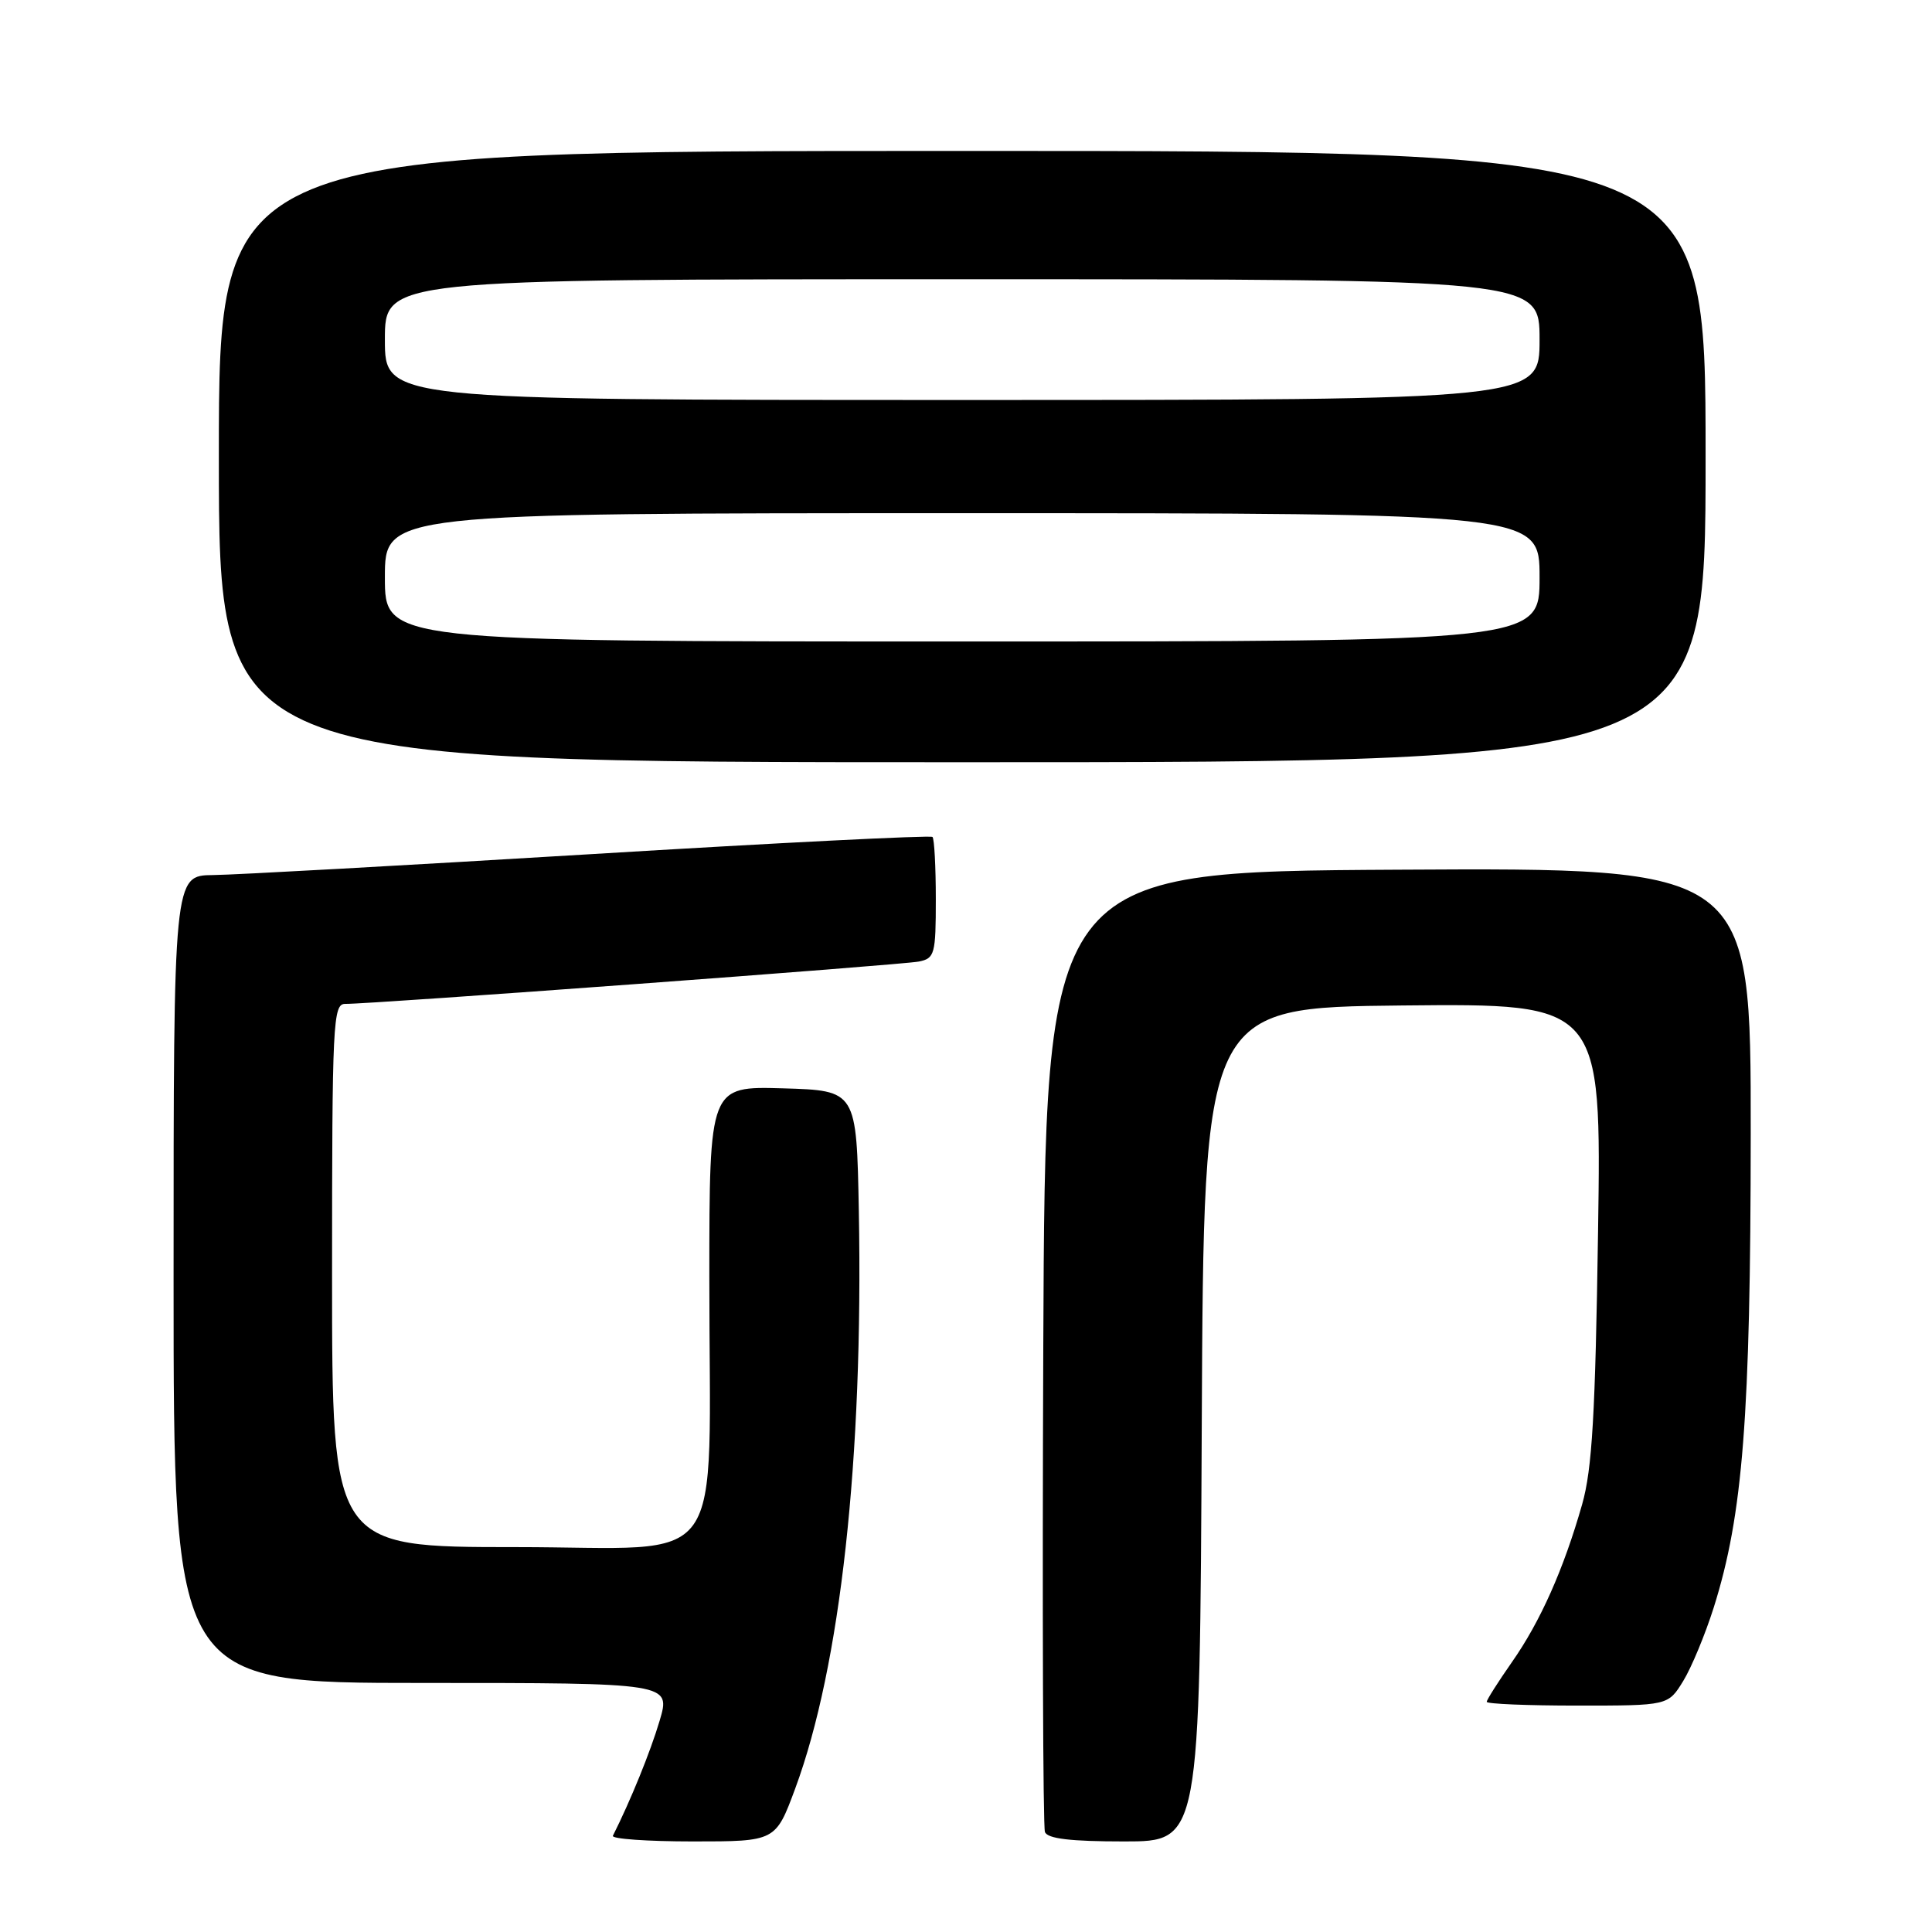 <?xml version="1.0" encoding="UTF-8" standalone="no"?>
<!DOCTYPE svg PUBLIC "-//W3C//DTD SVG 1.1//EN" "http://www.w3.org/Graphics/SVG/1.1/DTD/svg11.dtd" >
<svg xmlns="http://www.w3.org/2000/svg" xmlns:xlink="http://www.w3.org/1999/xlink" version="1.1" viewBox="0 0 256 256">
 <g >
 <path fill="currentColor"
d=" M 105.37 236.99 C 111.37 220.78 114.40 193.29 113.80 160.50 C 113.50 144.50 113.50 144.50 103.75 144.21 C 94.00 143.93 94.00 143.93 93.99 169.21 C 93.98 209.06 96.88 205.00 68.36 205.00 C 44.00 205.00 44.00 205.00 44.00 169.00 C 44.00 135.37 44.12 133.00 45.75 133.02 C 49.11 133.06 119.52 127.86 121.75 127.41 C 123.85 126.99 124.00 126.45 124.00 119.15 C 124.00 114.85 123.80 111.14 123.56 110.90 C 123.32 110.66 102.96 111.68 78.31 113.18 C 53.67 114.67 31.14 115.92 28.25 115.95 C 23.00 116.00 23.00 116.00 23.00 169.50 C 23.00 223.00 23.00 223.00 55.95 223.00 C 88.89 223.00 88.89 223.00 87.40 228.02 C 86.19 232.10 83.56 238.58 81.21 243.25 C 81.00 243.66 85.77 244.00 91.80 244.00 C 102.77 244.00 102.77 244.00 105.37 236.99 Z  M 159.24 188.75 C 159.50 133.50 159.50 133.50 185.85 133.23 C 212.20 132.97 212.20 132.97 211.75 163.23 C 211.39 187.41 210.97 194.67 209.64 199.34 C 207.20 207.91 204.10 214.88 200.33 220.25 C 198.50 222.87 197.00 225.23 197.00 225.50 C 197.00 225.78 202.41 226.00 209.01 226.00 C 221.03 226.00 221.03 226.00 223.03 222.75 C 224.13 220.96 225.95 216.57 227.08 213.00 C 230.95 200.73 231.96 187.76 231.98 150.24 C 232.00 114.98 232.00 114.98 185.25 115.24 C 138.50 115.50 138.50 115.50 138.24 178.50 C 138.10 213.15 138.20 242.06 138.46 242.75 C 138.80 243.64 141.86 244.00 148.96 244.00 C 158.98 244.00 158.98 244.00 159.24 188.75 Z  M 226.00 60.50 C 226.00 20.00 226.00 20.00 127.50 20.00 C 29.00 20.00 29.00 20.00 29.00 60.50 C 29.00 101.00 29.00 101.00 127.50 101.00 C 226.00 101.00 226.00 101.00 226.00 60.50 Z  M 51.00 76.50 C 51.00 68.00 51.00 68.00 127.50 68.00 C 204.00 68.00 204.00 68.00 204.00 76.50 C 204.00 85.00 204.00 85.00 127.50 85.00 C 51.00 85.00 51.00 85.00 51.00 76.50 Z  M 51.00 45.00 C 51.00 37.00 51.00 37.00 127.50 37.00 C 204.00 37.00 204.00 37.00 204.00 45.00 C 204.00 53.00 204.00 53.00 127.50 53.00 C 51.00 53.00 51.00 53.00 51.00 45.00 Z "/>
</g>
</svg>